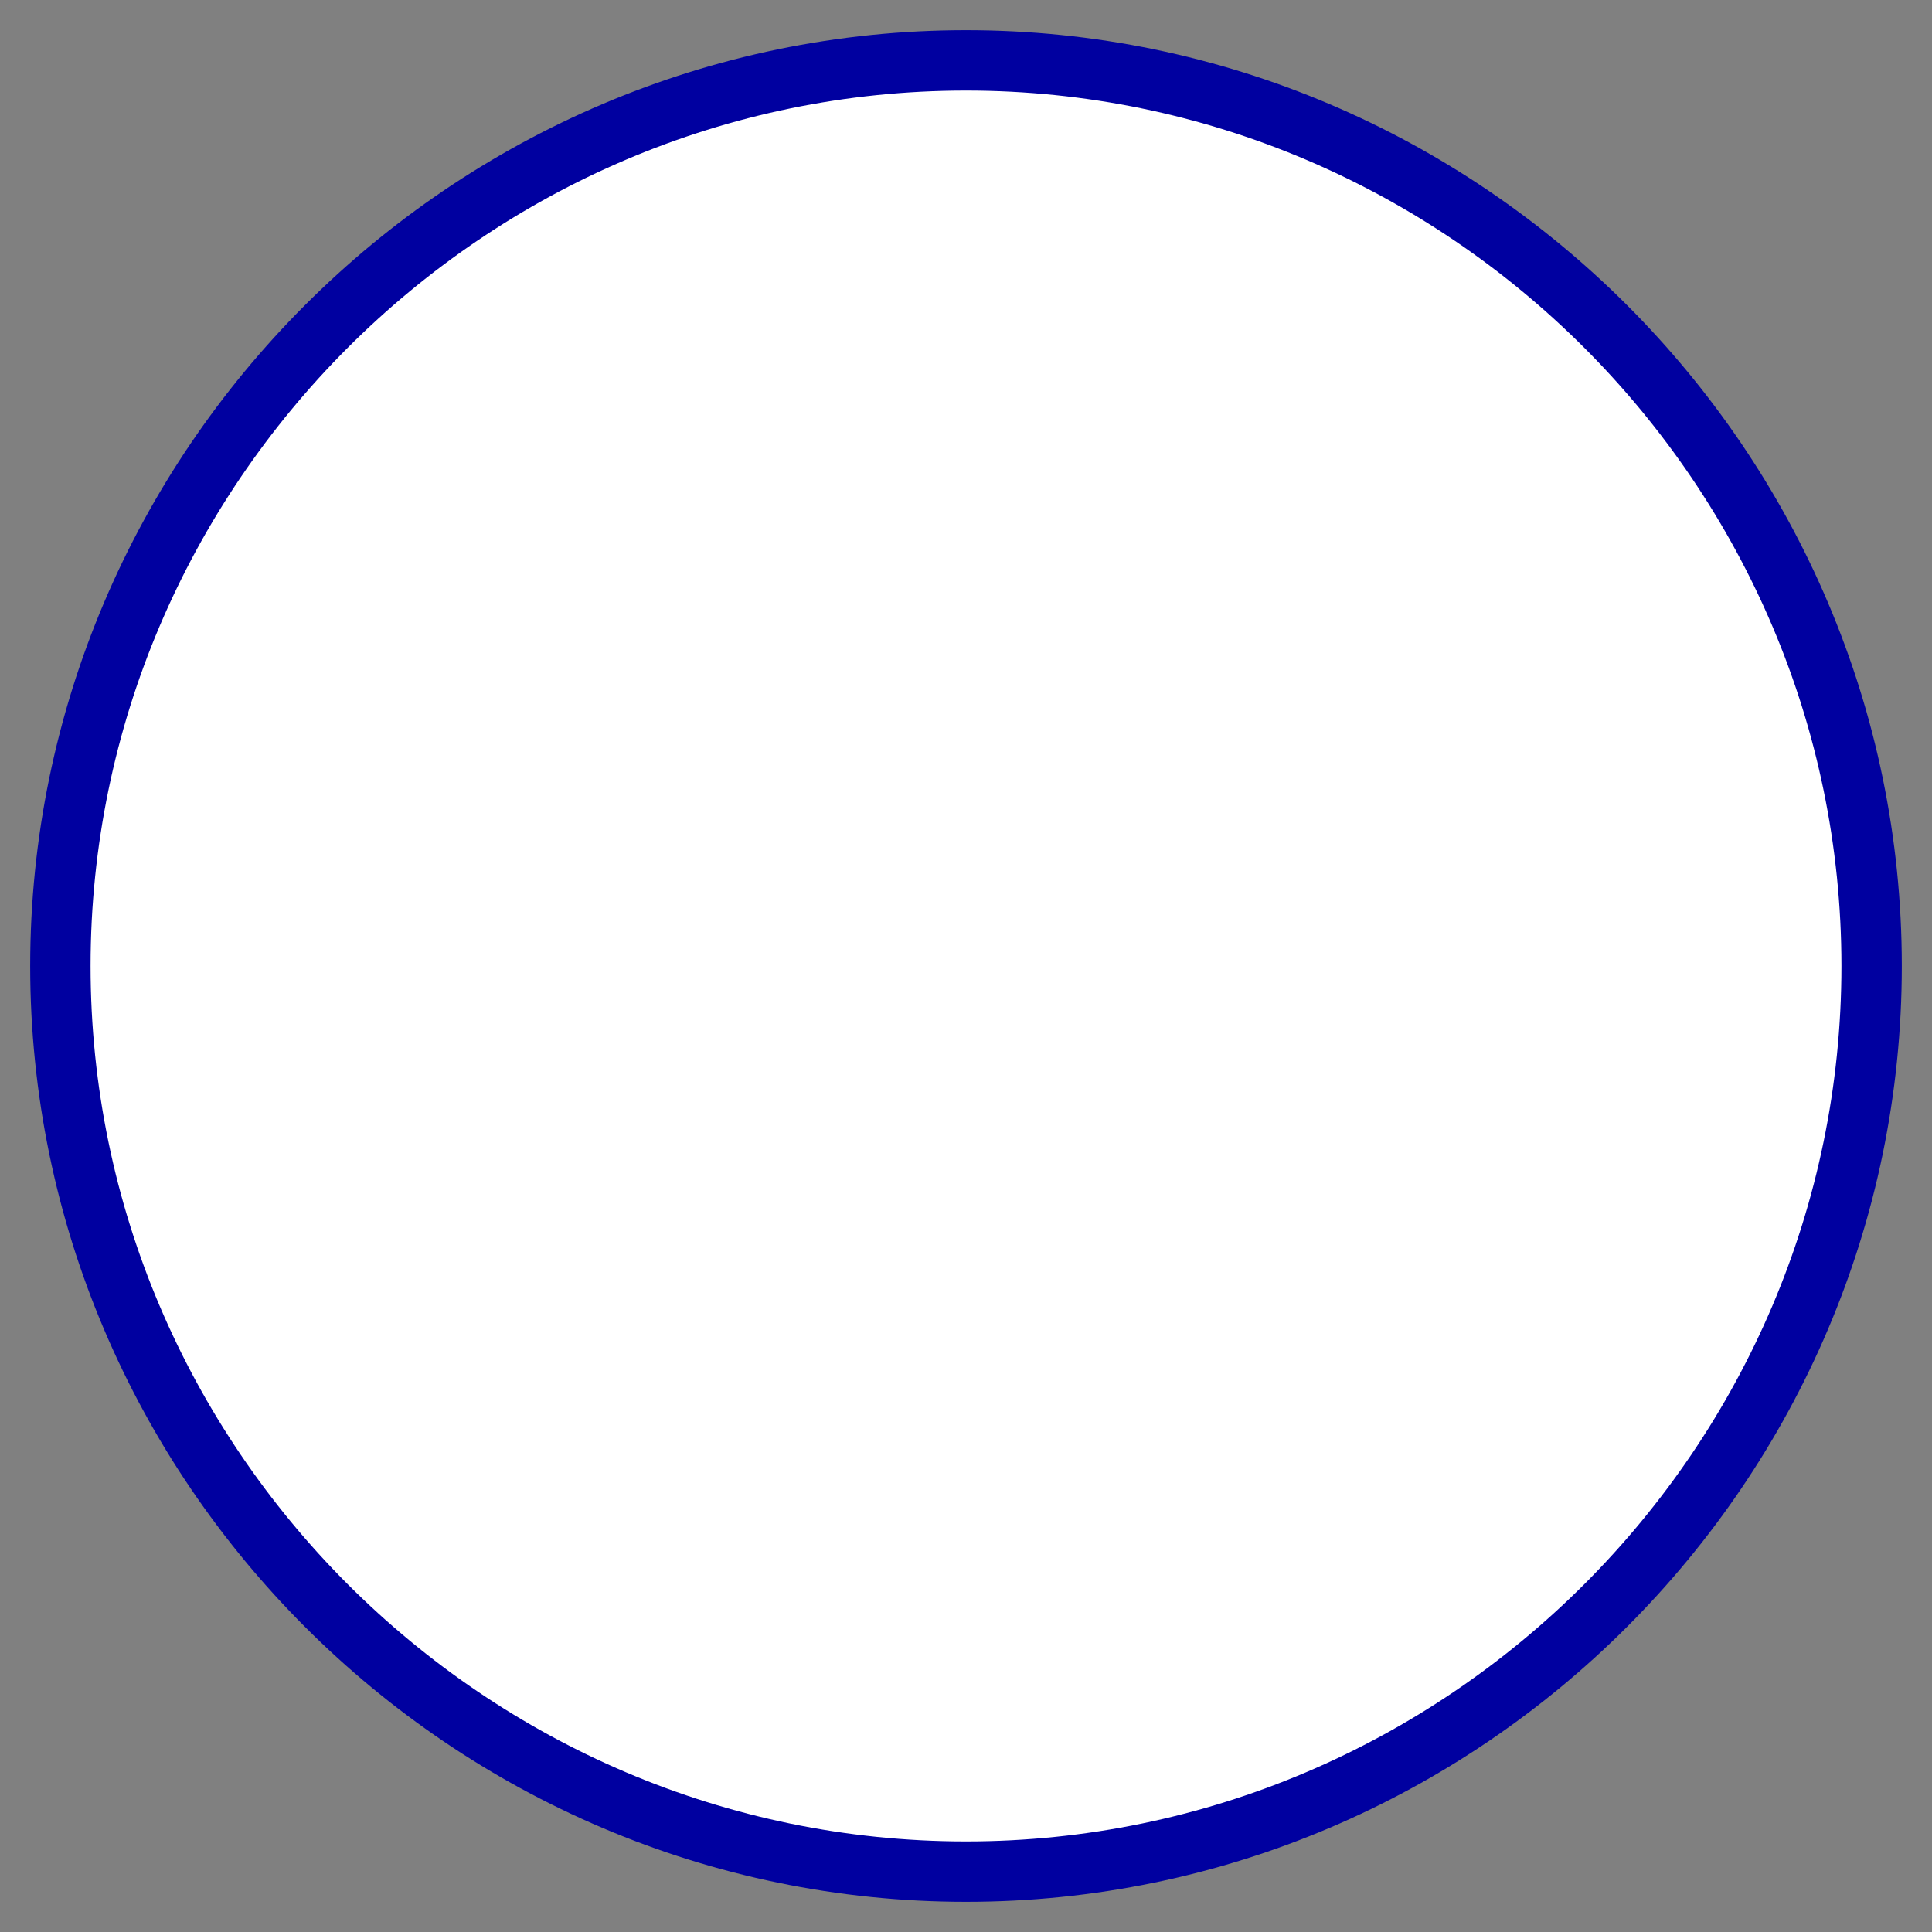 <?xml version="1.0" encoding="UTF-8"?>
<svg
    width="100%"
    height="100%"
    viewBox="0 0 32 32"
    preserveAspectRatio="xMidYMid meet"
    xmlns="http://www.w3.org/2000/svg"
    version="1.1"
    >
    <rect x="0" y="0" width="32" height="32" fill="#808080" stroke="none"/>
    <path stroke="#0000a0" fill="white" d="M 1,16 C 1,7.75 7.75,1 16,1 S 31,7.75 31,16 S 24.25,31 16,31 S 1,24.25 1,16 " />
</svg>
